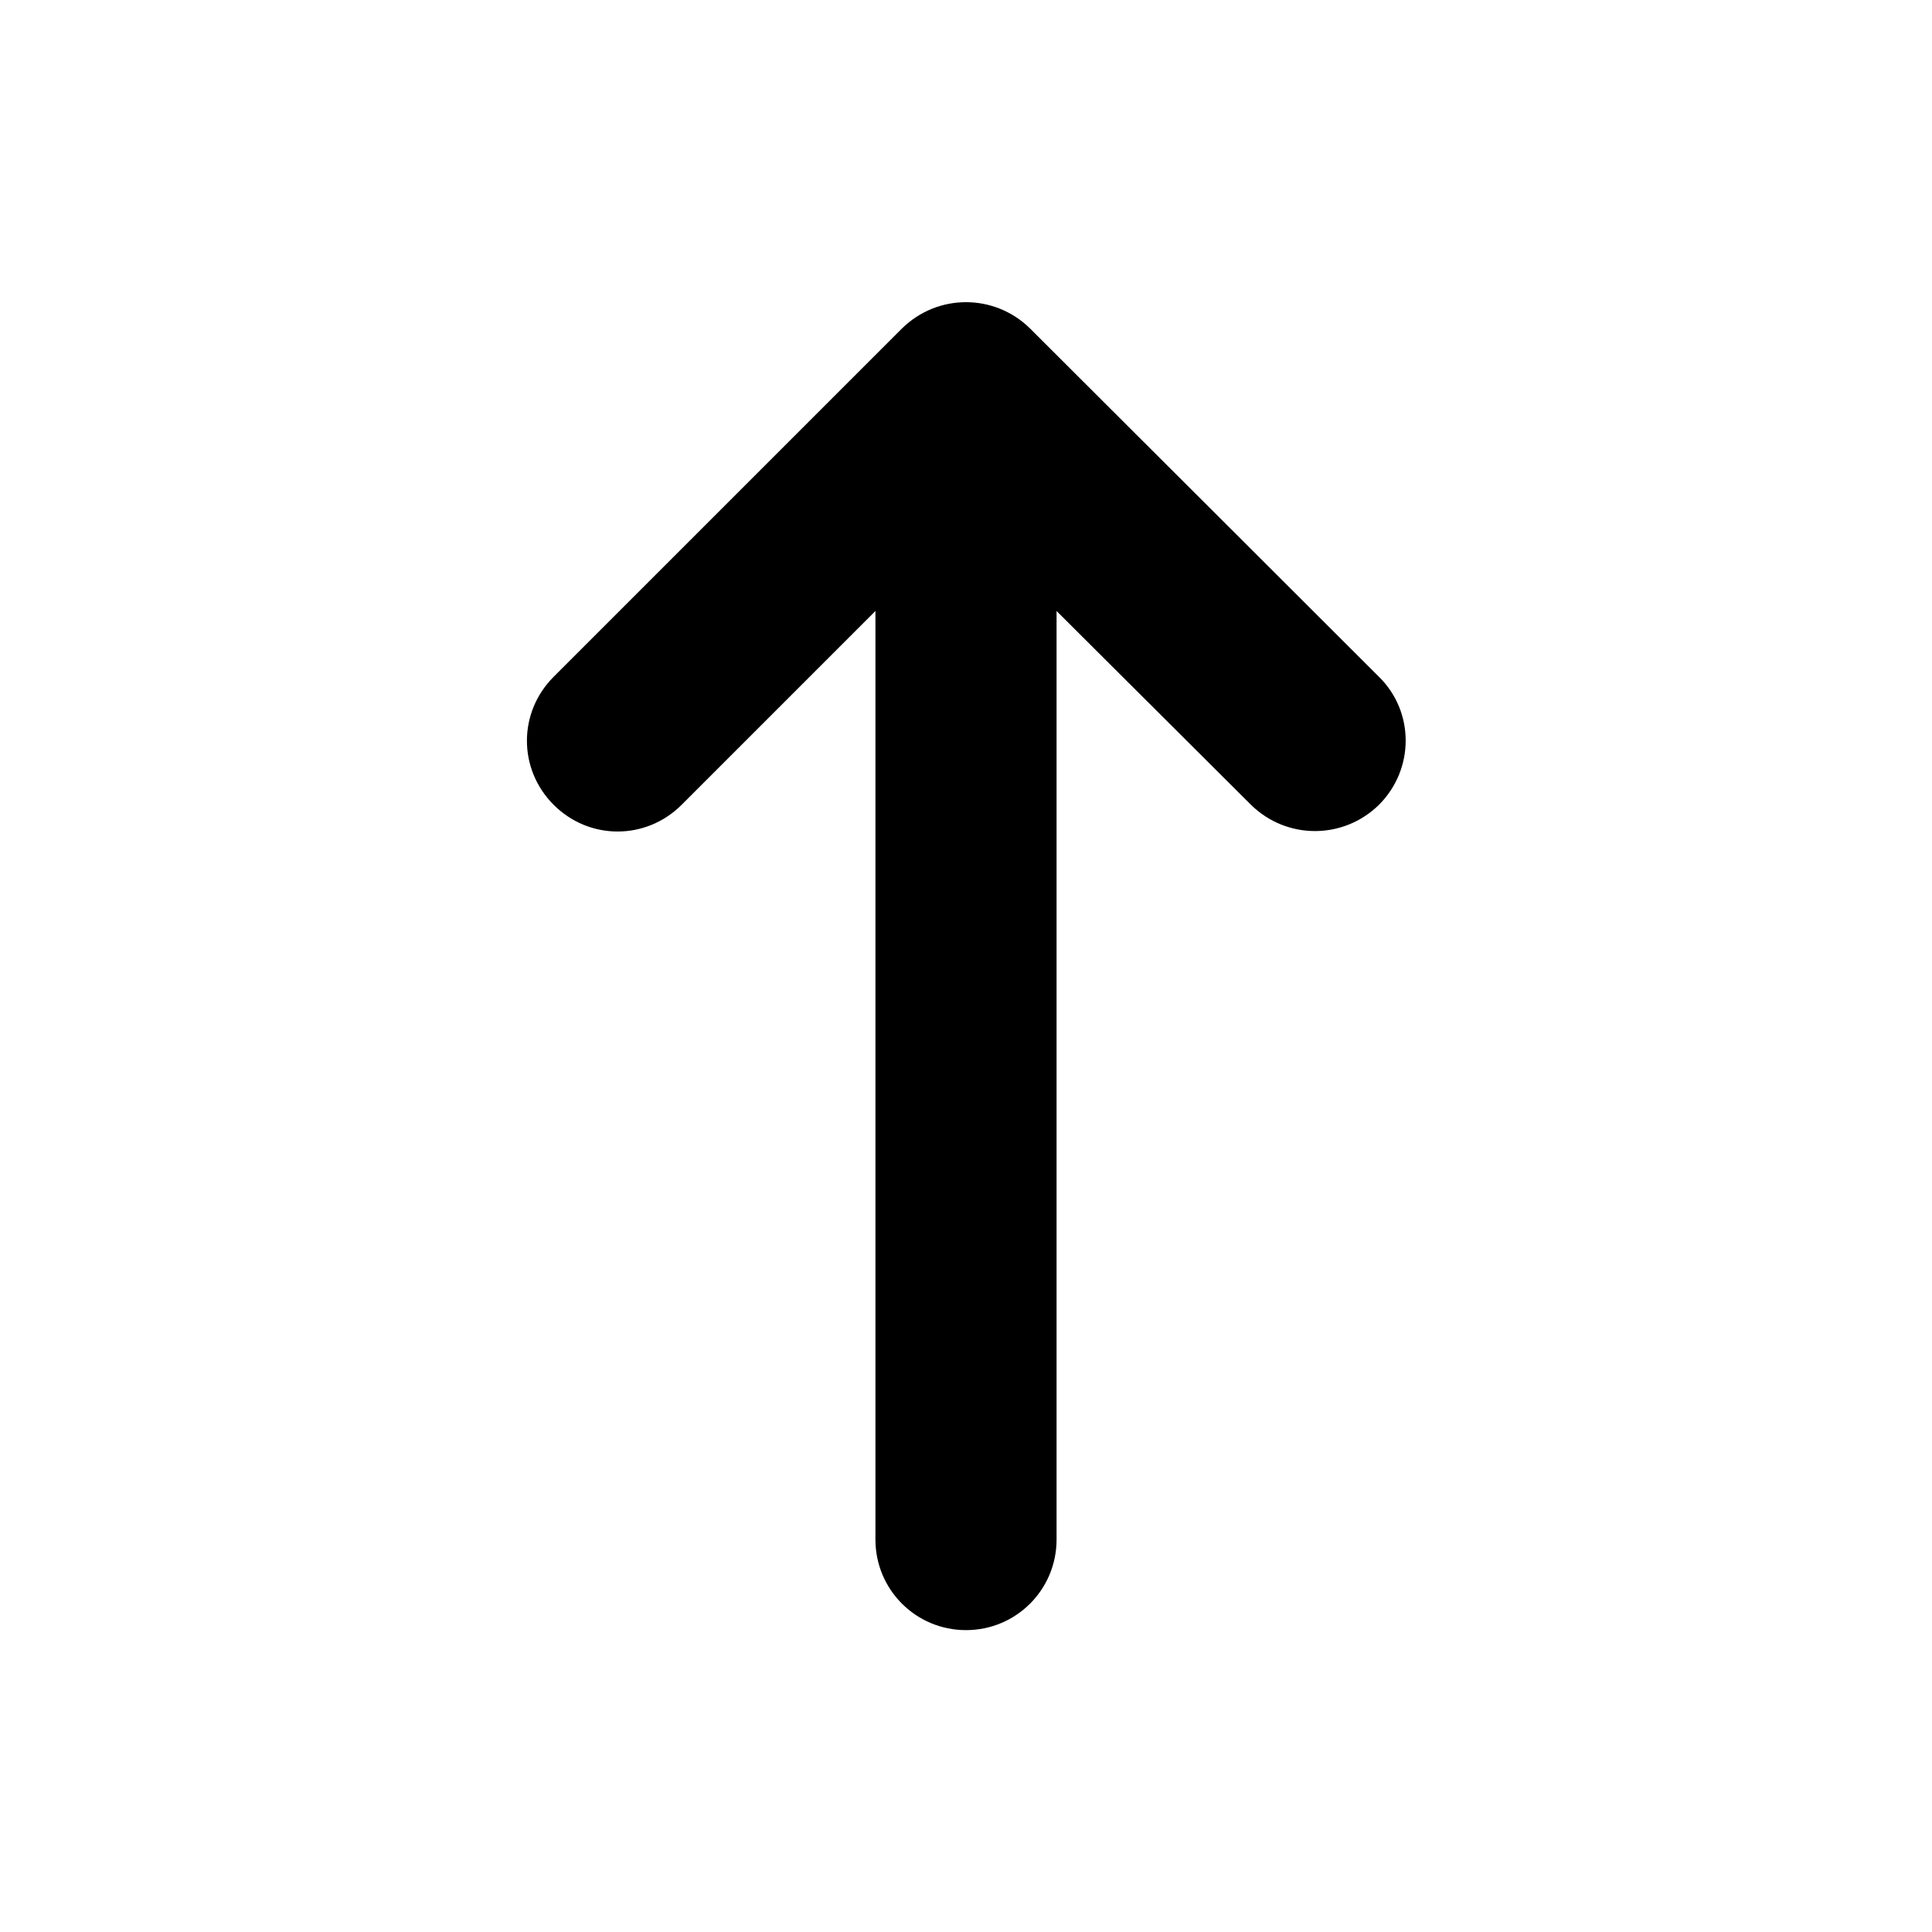 <?xml version="1.0" encoding="UTF-8"?><svg id="a" xmlns="http://www.w3.org/2000/svg" viewBox="0 0 32 32"><path d="M14.94,5.44l-5.77,5.77c-.59,.59-.59,1.53,0,2.12h0c.59,.59,1.53,.59,2.12,0l3.21-3.21v15.38c0,.83,.67,1.5,1.5,1.5h0c.83,0,1.5-.67,1.5-1.5V10.12l3.22,3.21c.59,.58,1.53,.58,2.12,0h0c.59-.59,.59-1.54,0-2.12l-5.78-5.77c-.59-.58-1.53-.58-2.12,0Z"/></svg>